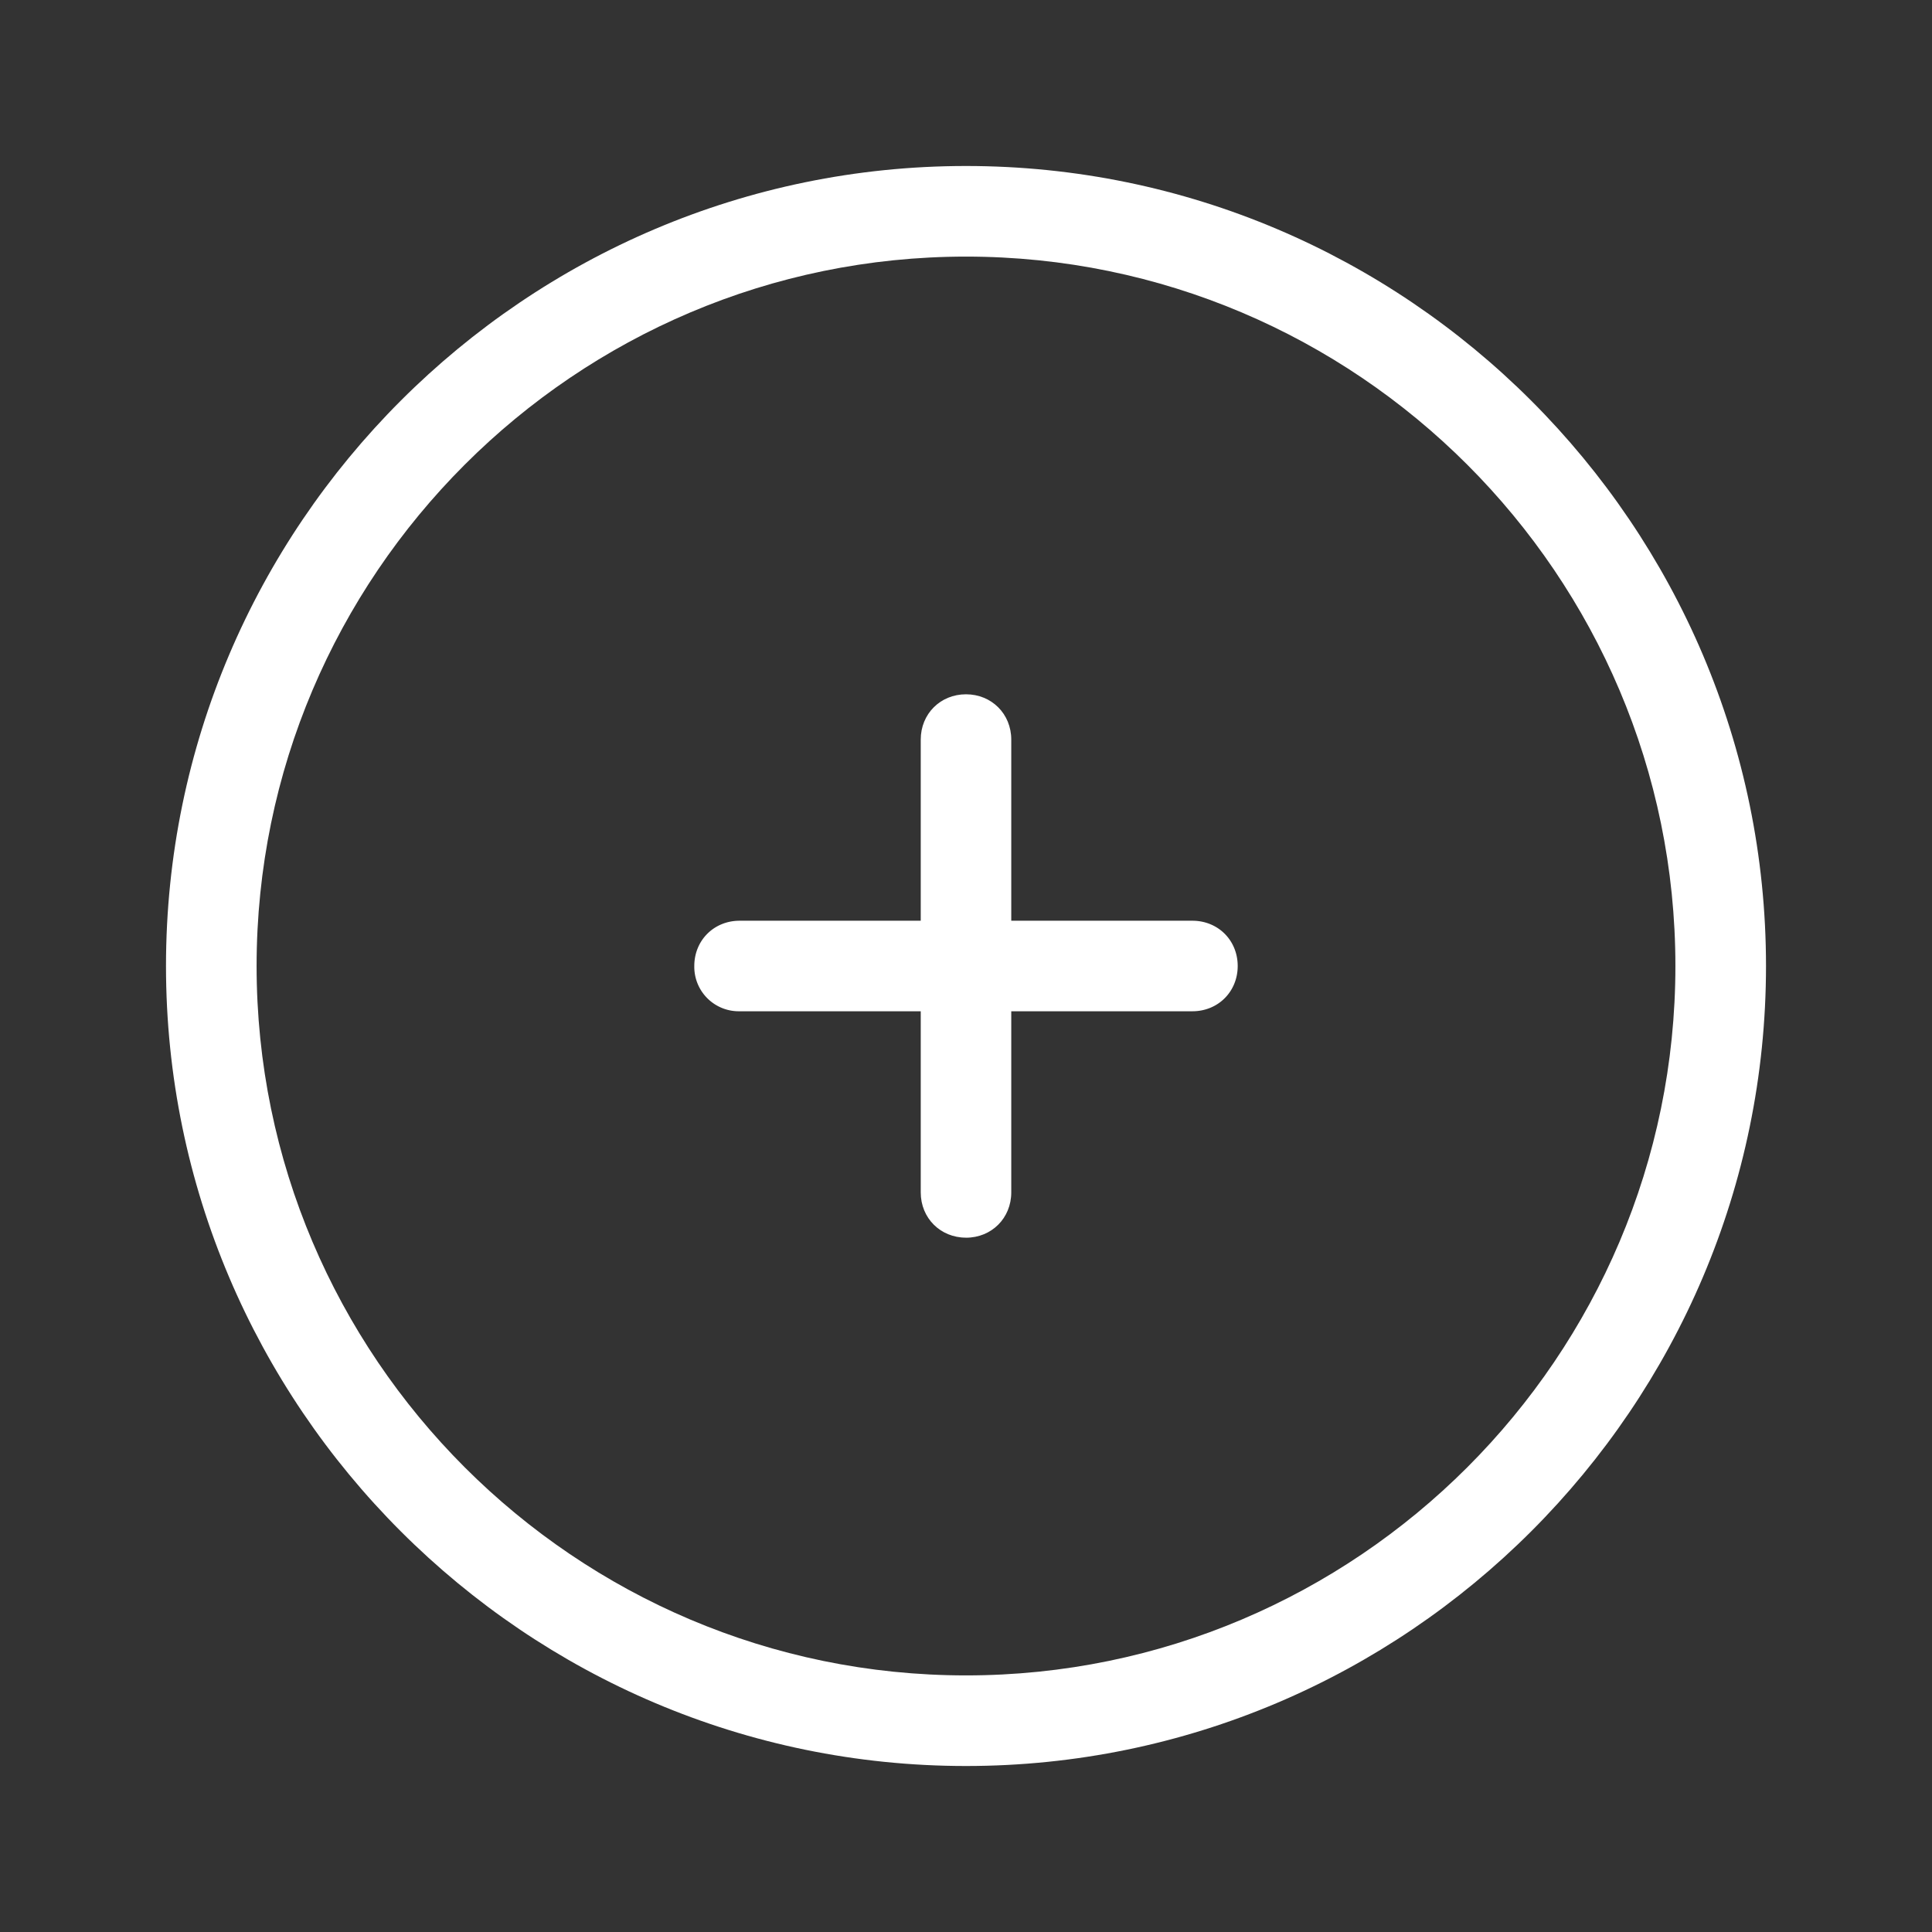 <svg width="49" height="49" fill="none" xmlns="http://www.w3.org/2000/svg"><rect width="100%" height="100%" fill="#333333" stroke="none"/><path d="M24.5 44.79c-11.178 0-20.29-9.112-20.29-20.29 0-11.178 9.112-20.29 20.29-20.29 11.178 0 20.29 9.112 20.29 20.29 0 11.178-9.112 20.29-20.29 20.29zm0-38.282c-9.915 0-17.992 8.077-17.992 17.992 0 9.915 8.077 17.992 17.992 17.992 9.915 0 17.992-8.077 17.992-17.992 0-9.915-8.077-17.992-17.992-17.992z" fill="#fff"/><path d="M24.5 31.39c-.65 0-1.148-.497-1.148-1.148V18.758c0-.651.497-1.149 1.148-1.149.65 0 1.148.498 1.148 1.149v11.484c0 .651-.497 1.149-1.148 1.149z" fill="#fff"/><path d="M30.242 25.648H18.758a1.128 1.128 0 01-1.149-1.148c0-.65.498-1.148 1.149-1.148h11.484c.651 0 1.149.497 1.149 1.148 0 .65-.498 1.148-1.149 1.148z" fill="#fff"/></svg>
